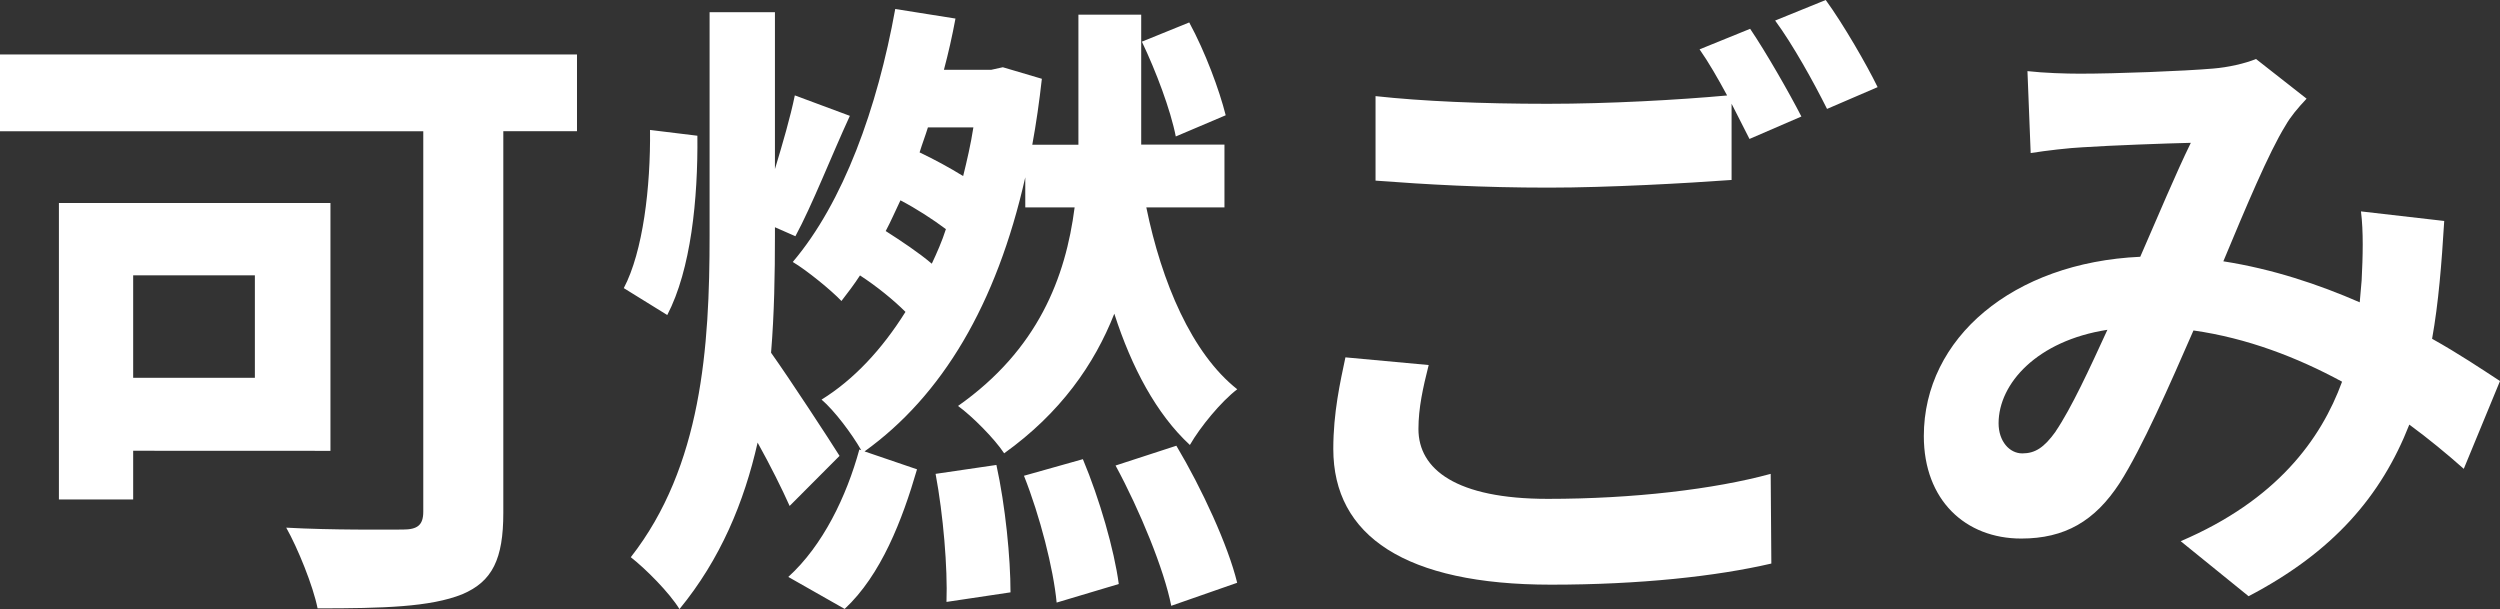 <?xml version="1.0" encoding="UTF-8" standalone="no"?>
<svg
   xmlns:dc="http://purl.org/dc/elements/1.1/"
   xmlns:cc="http://creativecommons.org/ns#"
   xmlns:rdf="http://www.w3.org/1999/02/22-rdf-syntax-ns#"
   xmlns:svg="http://www.w3.org/2000/svg"
   xmlns="http://www.w3.org/2000/svg"
   id="svg4896"
   version="1.1"
   viewBox="0 0 30.299 7.381"
   height="7.381mm"
   width="30.299mm">
  <rect x="0" y="0" width="30.299" height="7.381" fill="#333333" stroke="none"/>
  <defs
     id="defs4890" />
  <g
     transform="translate(-77.503,-123.221)"
     id="layer1">
    <g
       id="text4900"
       style="font-style:normal;font-variant:normal;font-weight:bold;font-stretch:normal;font-size:7.761px;line-height:1.25;font-family:'Noto Sans CJK JP';-inkscape-font-specification:'Noto Sans CJK JP, Bold';font-variant-ligatures:normal;font-variant-caps:normal;font-variant-numeric:normal;font-feature-settings:normal;text-align:start;letter-spacing:0px;word-spacing:0px;writing-mode:lr-tb;text-anchor:start;fill:#000000;fill-opacity:1;stroke:none;stroke-width:0.265"
       aria-label="可燃ごみ">
      <path
         id="path4902"
         style="fill:#ffffff;stroke-width:0.265"
         d="m 80.592,126.558 v 1.242 h -1.475 v -1.242 z m 0.916,2.127 v -3.004 h -3.291 v 3.593 h 0.9 v -0.59 z m 2.988,-4.804 h -6.993 v 0.931 h 5.13 v 4.61 c 0,0.163 -0.07,0.217 -0.248,0.217 -0.186,0 -0.861,0.008 -1.413,-0.023 0.14,0.248 0.326,0.706 0.38,0.978 0.792,0 1.366,-0.015 1.754,-0.171 0.365,-0.155 0.497,-0.427 0.497,-0.986 v -4.626 h 0.893 z" />
      <path
         id="path4904"
         style="fill:#ffffff;stroke-width:0.265"
         d="m 92.358,124.618 c -0.078,-0.31 -0.248,-0.768 -0.442,-1.125 l -0.574,0.233 c 0.171,0.357 0.349,0.83 0.411,1.149 z m -6.768,2.421 c 0.287,-0.551 0.373,-1.405 0.365,-2.173 l -0.574,-0.07 c 0.008,0.691 -0.085,1.475 -0.318,1.917 z m 2.088,1.707 c -0.116,-0.186 -0.598,-0.924 -0.83,-1.25 0.039,-0.473 0.047,-0.955 0.047,-1.42 v -0.101 l 0.248,0.109 c 0.202,-0.373 0.435,-0.97 0.66,-1.459 l -0.667,-0.248 c -0.054,0.264 -0.147,0.582 -0.241,0.893 v -1.901 h -0.792 v 2.709 c 0,1.343 -0.093,2.794 -0.955,3.896 0.179,0.14 0.466,0.427 0.59,0.629 0.497,-0.605 0.784,-1.296 0.947,-2.018 0.155,0.279 0.295,0.559 0.388,0.768 z m 0.559,-2.724 c 0.062,-0.116 0.116,-0.241 0.179,-0.373 0.194,0.101 0.396,0.233 0.551,0.349 -0.047,0.147 -0.109,0.287 -0.171,0.419 -0.155,-0.132 -0.365,-0.272 -0.559,-0.396 z m 1.063,-1.257 c -0.031,0.202 -0.078,0.404 -0.124,0.59 -0.163,-0.101 -0.349,-0.202 -0.528,-0.287 0.031,-0.101 0.07,-0.202 0.101,-0.303 z m 0.629,0.97 h 0.598 c -0.109,0.846 -0.442,1.723 -1.413,2.406 0.171,0.124 0.442,0.396 0.559,0.574 0.683,-0.489 1.094,-1.079 1.335,-1.692 0.21,0.652 0.512,1.218 0.916,1.591 0.124,-0.217 0.38,-0.528 0.574,-0.675 -0.551,-0.435 -0.916,-1.296 -1.102,-2.204 h 0.947 v -0.761 h -1.009 v -0.085 -1.49 h -0.761 v 1.475 0.101 h -0.559 c 0.047,-0.256 0.085,-0.52 0.116,-0.799 l -0.473,-0.14 -0.14,0.031 h -0.574 c 0.054,-0.202 0.101,-0.411 0.14,-0.621 l -0.73,-0.116 c -0.217,1.203 -0.629,2.344 -1.242,3.066 0.171,0.101 0.473,0.349 0.59,0.473 0.078,-0.101 0.155,-0.202 0.225,-0.31 0.202,0.132 0.404,0.295 0.551,0.442 -0.287,0.458 -0.629,0.823 -1.017,1.063 0.155,0.132 0.365,0.411 0.481,0.613 l -0.023,-0.008 c -0.155,0.567 -0.442,1.164 -0.861,1.544 l 0.683,0.388 c 0.442,-0.411 0.699,-1.079 0.877,-1.692 l -0.636,-0.217 c 0.939,-0.675 1.599,-1.777 1.948,-3.322 z m -1.087,3.229 c 0.093,0.497 0.147,1.141 0.132,1.552 l 0.776,-0.116 c 0,-0.419 -0.062,-1.048 -0.171,-1.544 z m 1.071,0.023 c 0.194,0.489 0.357,1.125 0.396,1.537 l 0.753,-0.225 c -0.054,-0.411 -0.233,-1.032 -0.435,-1.513 z m 1.11,-0.124 c 0.295,0.543 0.59,1.265 0.675,1.7 l 0.799,-0.279 c -0.109,-0.45 -0.427,-1.141 -0.737,-1.661 z" />
      <path
         id="path4906"
         style="fill:#ffffff;stroke-width:0.265"
         d="m 93.809,127.552 c -0.062,0.295 -0.147,0.667 -0.147,1.11 0,1.056 0.877,1.645 2.639,1.645 1.079,0 2.002,-0.101 2.67,-0.256 l -0.008,-1.087 c -0.683,0.186 -1.661,0.303 -2.701,0.303 -1.11,0 -1.568,-0.357 -1.568,-0.846 0,-0.256 0.054,-0.497 0.124,-0.776 z m 4.292,-3.733 c 0.109,0.155 0.225,0.357 0.334,0.559 -0.59,0.054 -1.436,0.101 -2.173,0.101 -0.807,0 -1.521,-0.031 -2.088,-0.093 v 1.024 c 0.621,0.047 1.288,0.085 2.095,0.085 0.73,0 1.684,-0.054 2.22,-0.093 v -0.924 c 0.078,0.155 0.155,0.303 0.217,0.427 l 0.629,-0.272 c -0.147,-0.287 -0.427,-0.776 -0.621,-1.063 z m 0.916,-0.349 c 0.217,0.295 0.466,0.745 0.629,1.071 l 0.613,-0.264 c -0.132,-0.272 -0.419,-0.768 -0.629,-1.056 z" />
      <path
         id="path4908"
         style="fill:#ffffff;stroke-width:0.265"
         d="m 102.416,128.452 c -0.14,0.194 -0.248,0.264 -0.404,0.264 -0.155,0 -0.287,-0.147 -0.287,-0.365 0,-0.481 0.466,-1.001 1.319,-1.133 -0.217,0.473 -0.435,0.947 -0.629,1.234 z m 5.386,-0.613 c -0.225,-0.147 -0.504,-0.334 -0.823,-0.512 0.078,-0.435 0.116,-0.916 0.147,-1.428 l -1.009,-0.116 c 0.031,0.248 0.023,0.543 0.008,0.838 -0.008,0.085 -0.015,0.171 -0.023,0.264 -0.497,-0.217 -1.056,-0.404 -1.653,-0.497 0.272,-0.652 0.551,-1.319 0.753,-1.645 0.062,-0.109 0.147,-0.21 0.256,-0.326 l -0.613,-0.481 c -0.132,0.054 -0.334,0.101 -0.52,0.116 -0.357,0.031 -1.18,0.062 -1.614,0.062 -0.171,0 -0.435,-0.008 -0.636,-0.031 l 0.039,0.993 c 0.194,-0.031 0.466,-0.062 0.629,-0.07 0.349,-0.023 1.009,-0.047 1.312,-0.054 -0.179,0.365 -0.396,0.885 -0.613,1.381 -1.544,0.07 -2.623,0.986 -2.623,2.173 0,0.776 0.504,1.242 1.18,1.242 0.528,0 0.893,-0.21 1.195,-0.675 0.272,-0.427 0.605,-1.187 0.893,-1.847 0.652,0.093 1.257,0.326 1.801,0.621 -0.256,0.699 -0.792,1.436 -1.956,1.933 l 0.823,0.667 c 1.024,-0.536 1.607,-1.211 1.948,-2.08 0.233,0.171 0.458,0.357 0.66,0.536 z" />
    </g>
  </g>
</svg>
